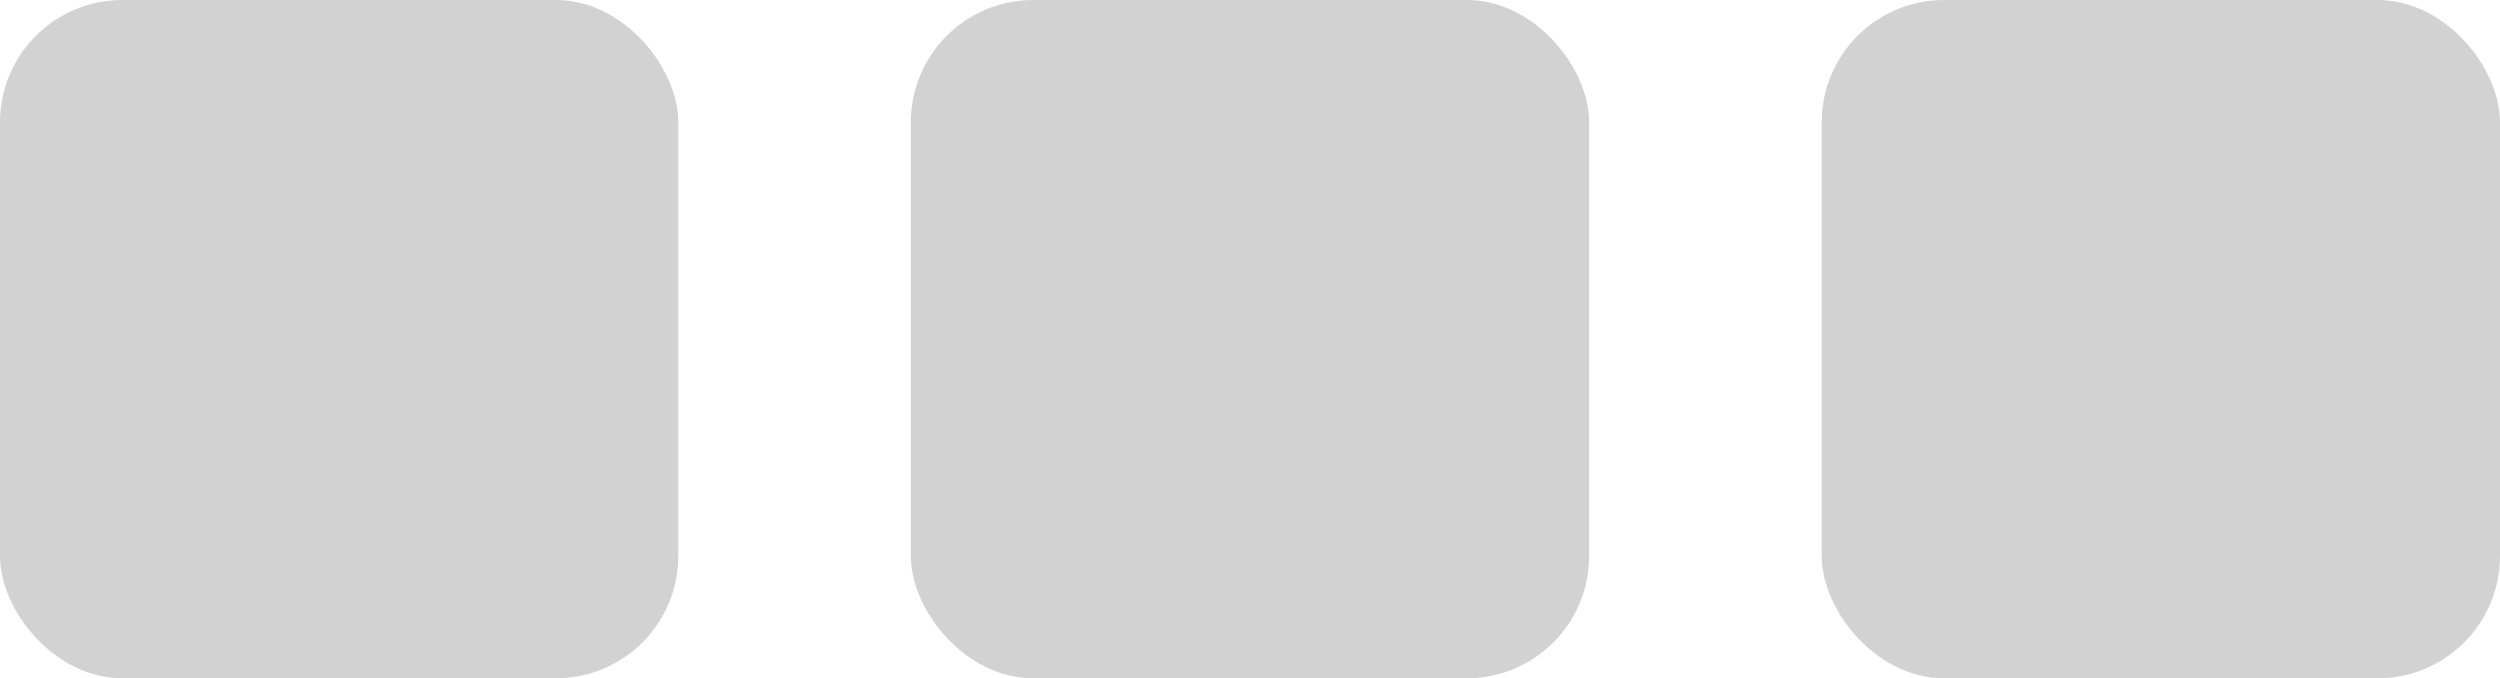 <?xml version="1.0" encoding="UTF-8" standalone="no"?>
<!-- Created with Inkscape (http://www.inkscape.org/) -->

<svg
   version="1.1"
   id="svg12776"
   width="129"
   height="35"
   xmlns:inkscape="http://www.inkscape.org/namespaces/inkscape"
   xmlns:sodipodi="http://sodipodi.sourceforge.net/DTD/sodipodi-0.dtd"
   xmlns="http://www.w3.org/2000/svg"
   xmlns:svg="http://www.w3.org/2000/svg">
  <defs
     id="defs12780" />
  <sodipodi:namedview
     id="namedview12778"
     pagecolor="#ffffff"
     bordercolor="#666666"
     borderopacity="1.0"
     inkscape:pageshadow="2"
     inkscape:pageopacity="0.0"
     inkscape:pagecheckerboard="0" />
  <inkscape:clipboard
     min="1418.404,3394.025"
     max="1547.404,3429.025"
     geom-min="1418.404,3394.025"
     geom-max="1547.404,3429.025" />
  <g
     id="g12782"
     transform="translate(-1418.404,-3394.025)">
    <rect
       style="opacity:1;vector-effect:none;fill:#d2d2d2;fill-opacity:1;stroke:none;stroke-width:0.12;stroke-linecap:round;stroke-linejoin:round;stroke-miterlimit:4;stroke-dasharray:0.12, 0.12;stroke-dashoffset:0;stroke-opacity:1"
       id="rect8828-0"
       width="35"
       height="35"
       x="1418.404"
       y="3394.025"
       ry="6.313"
       inkscape:export-filename="C:\Users\Mathieu\Dev\LC2\workspace\lifecompanion-k\lifecompanion\lc-app\src\main\resources\icons\use-actions\main-categories\icon_user_action_sequence.png"
       inkscape:export-xdpi="23.813953"
       inkscape:export-ydpi="23.813953" />
    <rect
       style="opacity:1;vector-effect:none;fill:#d2d2d2;fill-opacity:1;stroke:none;stroke-width:0.12;stroke-linecap:round;stroke-linejoin:round;stroke-miterlimit:4;stroke-dasharray:0.12, 0.12;stroke-dashoffset:0;stroke-opacity:1"
       id="rect8828-1-35"
       width="35"
       height="35"
       x="1465.404"
       y="3394.025"
       ry="6.313"
       inkscape:export-filename="C:\Users\Mathieu\Dev\LC2\workspace\lifecompanion-k\lifecompanion\lc-app\src\main\resources\icons\use-actions\main-categories\icon_user_action_sequence.png"
       inkscape:export-xdpi="23.813953"
       inkscape:export-ydpi="23.813953" />
    <rect
       style="opacity:1;vector-effect:none;fill:#d2d2d2;fill-opacity:1;stroke:none;stroke-width:0.12;stroke-linecap:round;stroke-linejoin:round;stroke-miterlimit:4;stroke-dasharray:0.12, 0.12;stroke-dashoffset:0;stroke-opacity:1"
       id="rect8828-6-4"
       width="35"
       height="35"
       x="1512.404"
       y="3394.025"
       ry="6.313"
       inkscape:export-filename="C:\Users\Mathieu\Dev\LC2\workspace\lifecompanion-k\lifecompanion\lc-app\src\main\resources\icons\use-actions\main-categories\icon_user_action_sequence.png"
       inkscape:export-xdpi="23.813953"
       inkscape:export-ydpi="23.813953" />
  </g>
</svg>
